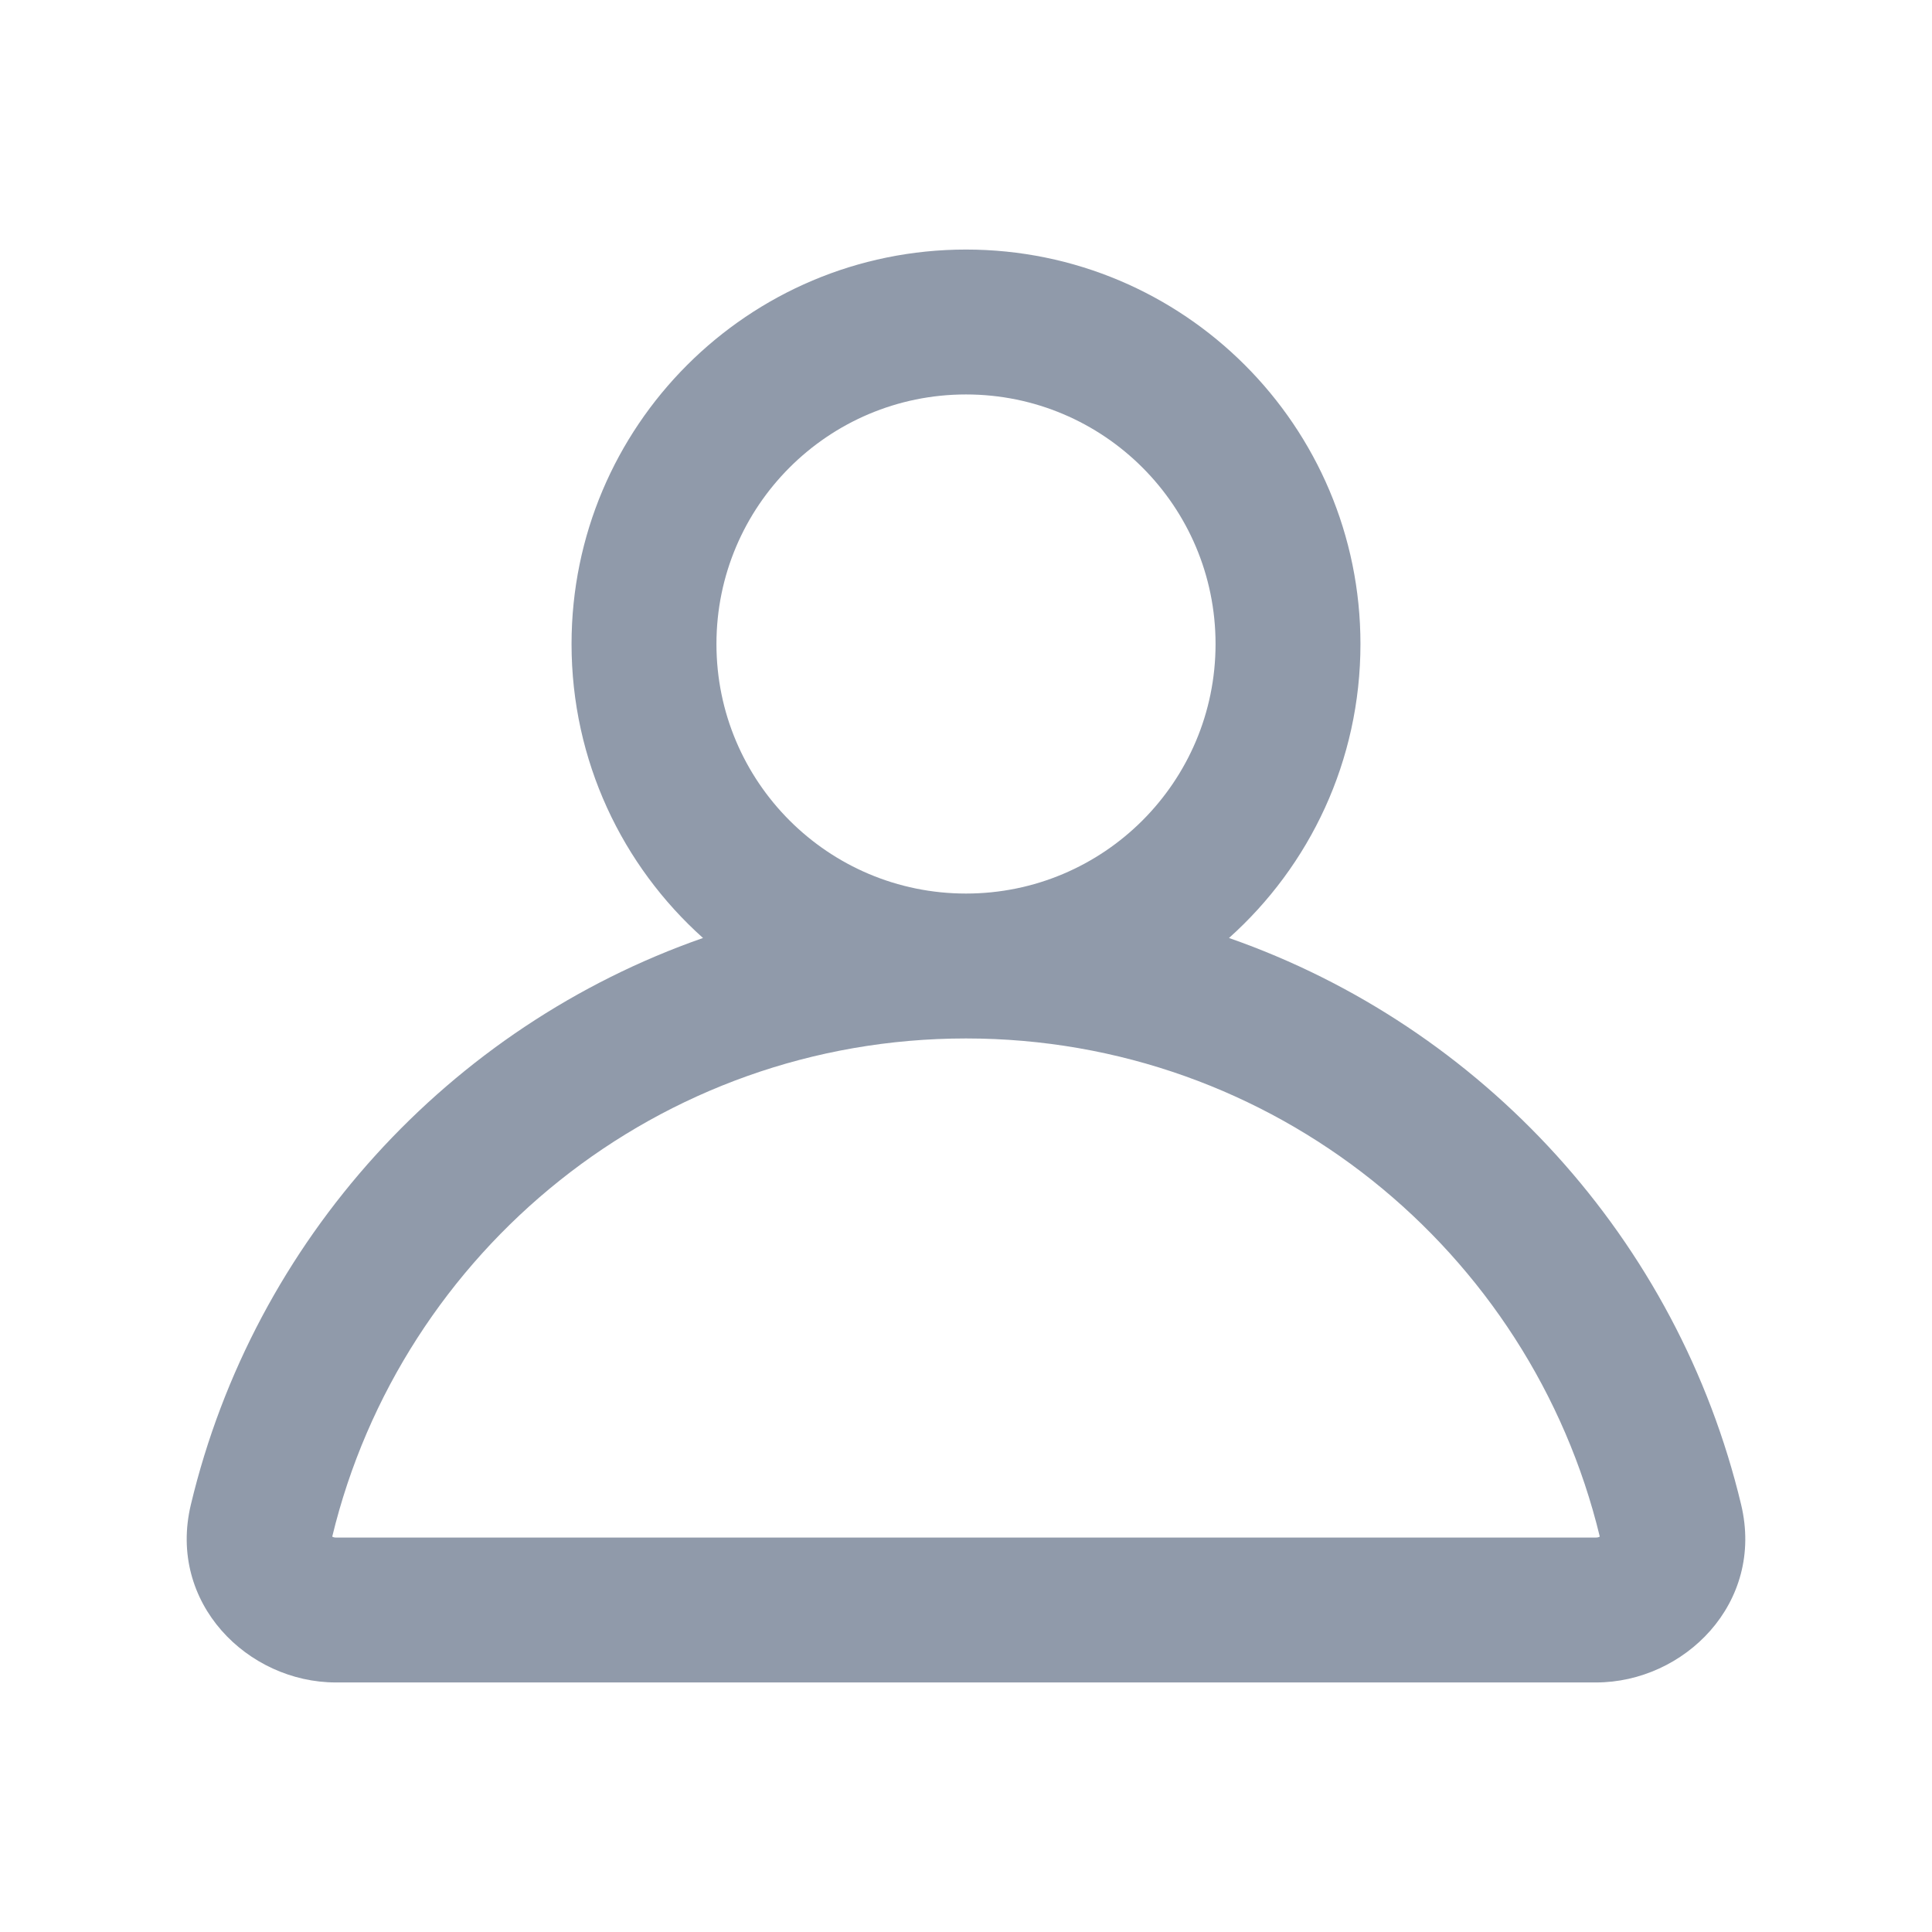 <svg width="24" height="24" viewBox="0 0 24 24" fill="none" xmlns="http://www.w3.org/2000/svg">
<path fill-rule="evenodd" clip-rule="evenodd" d="M12 3.1C9.294 3.1 7.1 5.294 7.1 8C7.1 9.451 7.731 10.755 8.733 11.652C5.581 12.753 3.156 15.404 2.371 18.691C2.078 19.915 3.079 20.9 4.172 20.9H19.827C20.92 20.9 21.922 19.916 21.629 18.691C20.843 15.404 18.419 12.753 15.267 11.652C16.27 10.755 16.9 9.451 16.9 8C16.9 5.294 14.706 3.1 12 3.1ZM8.9 8C8.9 6.288 10.288 4.9 12 4.9C13.712 4.9 15.1 6.288 15.1 8C15.1 9.712 13.712 11.1 12 11.1C10.288 11.1 8.9 9.712 8.9 8ZM4.172 19.1C4.151 19.1 4.136 19.094 4.127 19.089C4.985 15.537 8.186 12.9 12 12.9C15.814 12.9 19.015 15.537 19.873 19.088C19.864 19.094 19.849 19.1 19.827 19.1H4.172Z" fill="#909AAA"/>
</svg>
